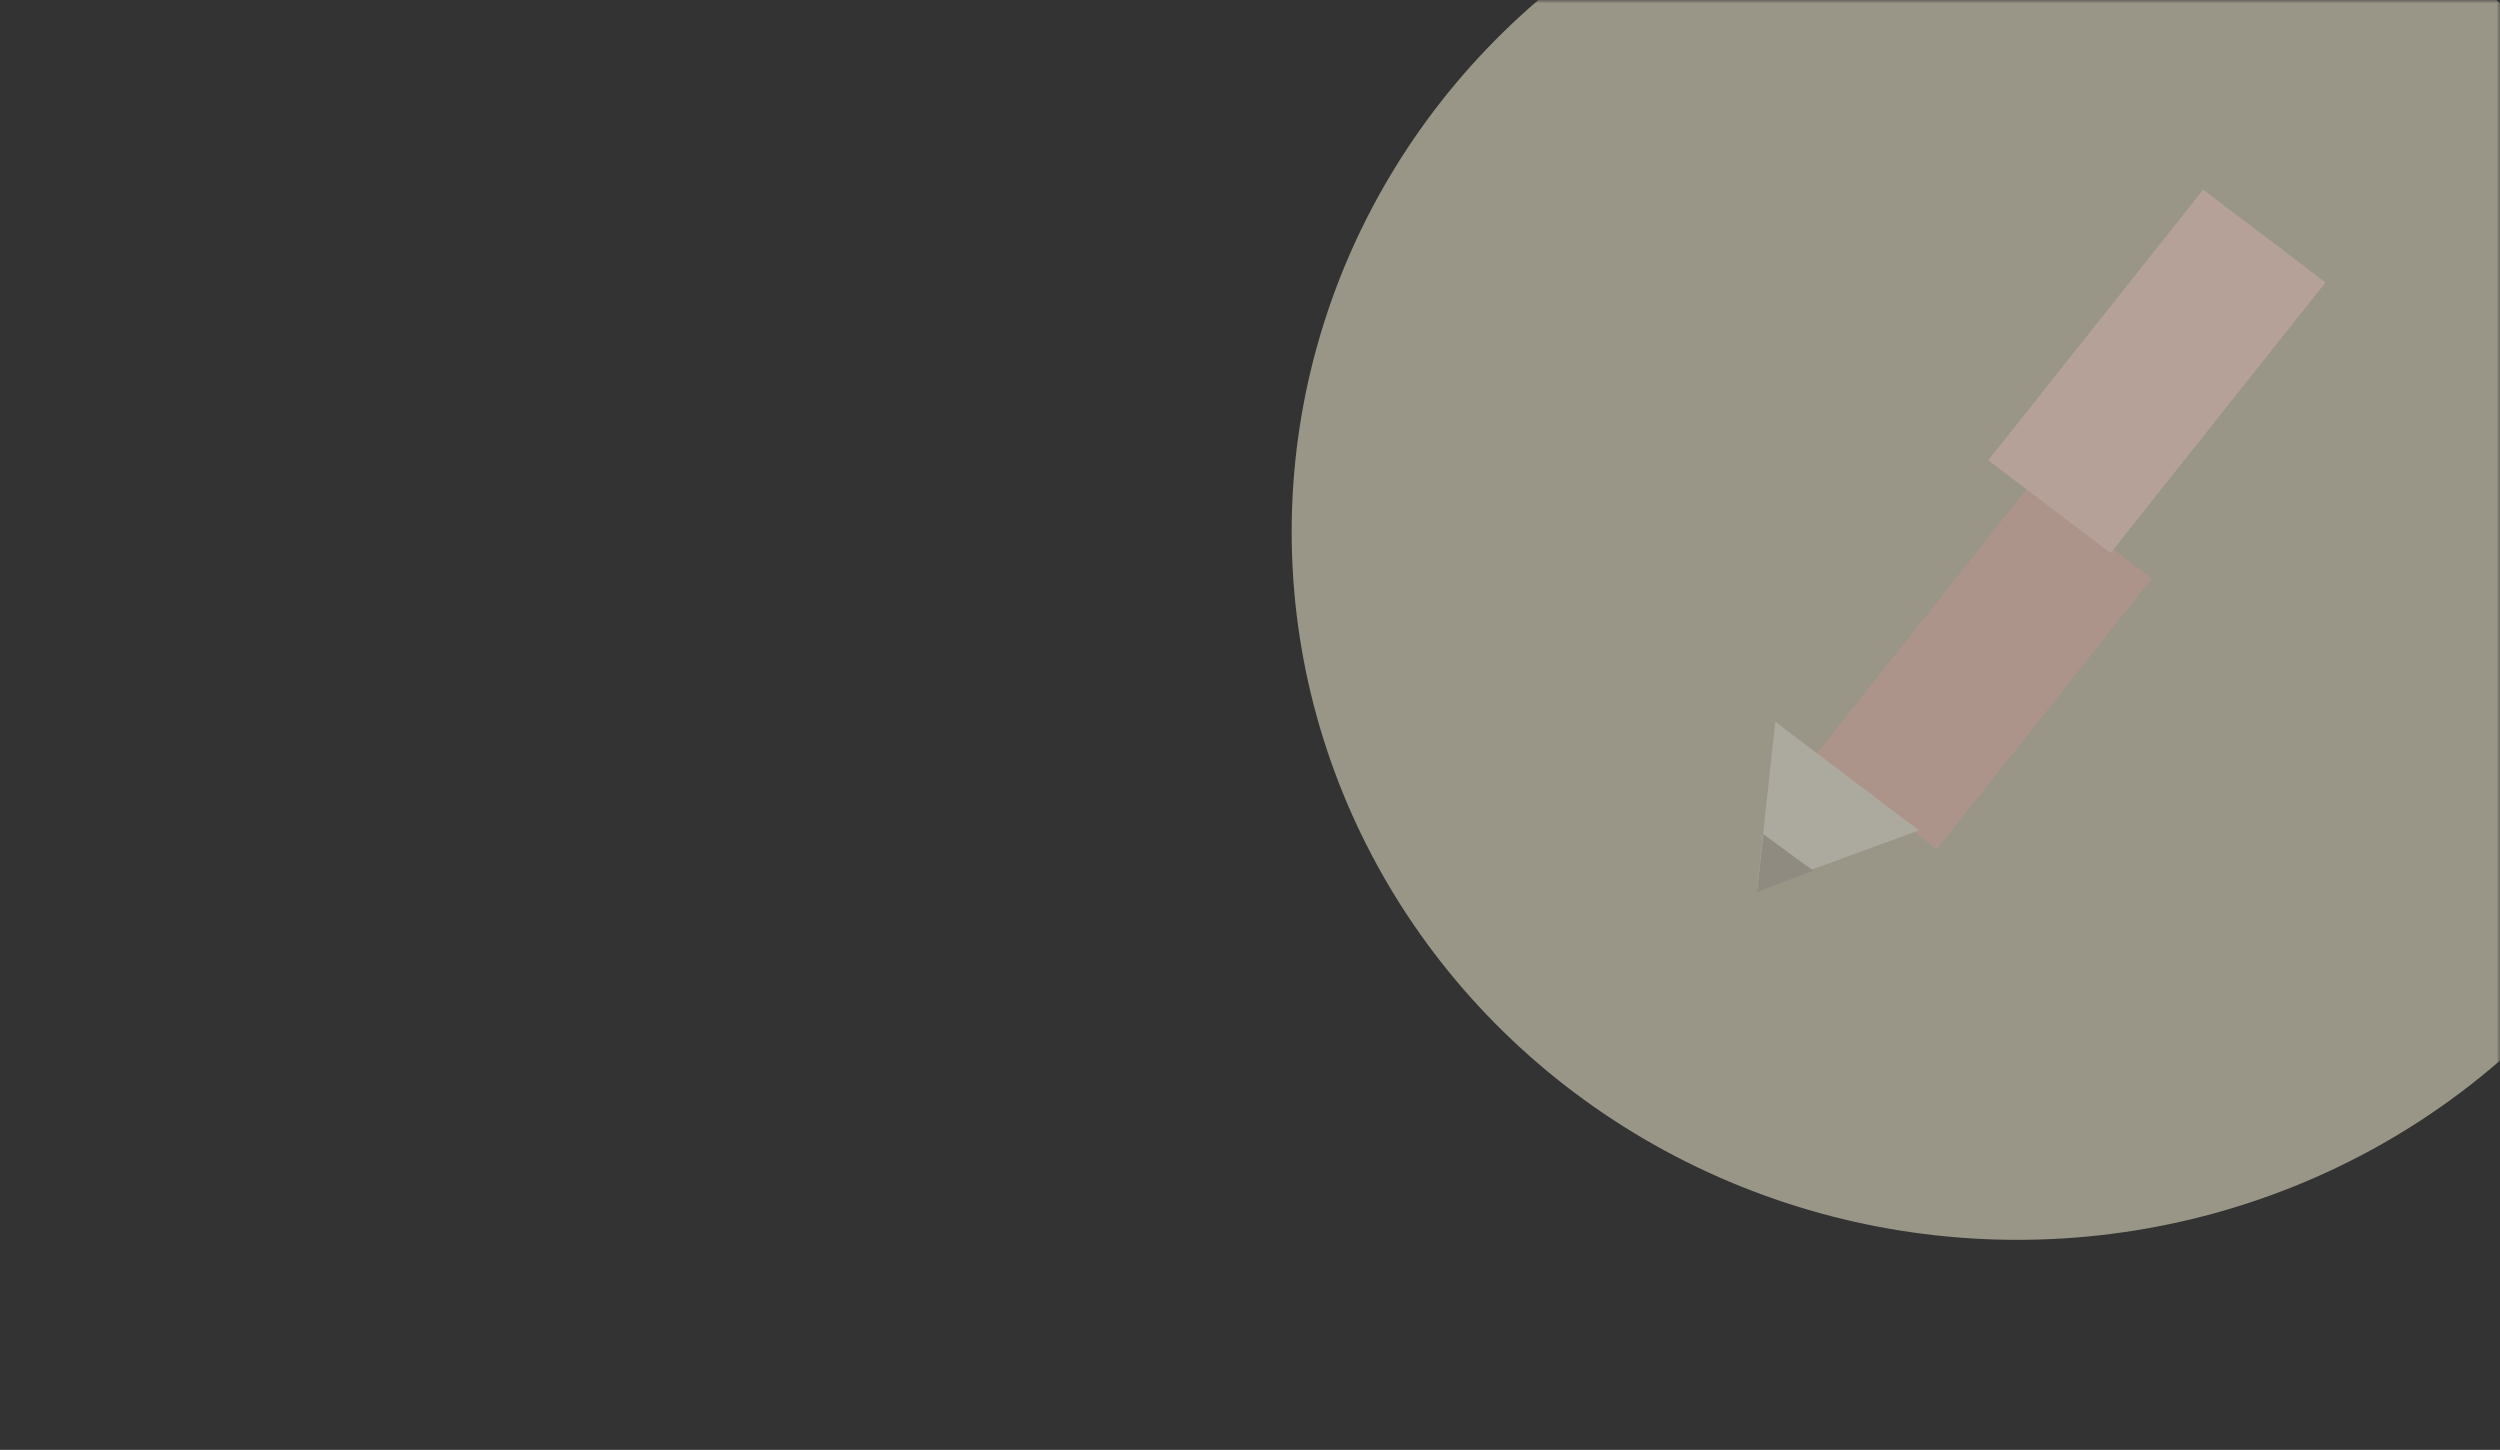 <svg width="369" height="214" viewBox="0 0 369 214" fill="none"
    xmlns="http://www.w3.org/2000/svg">
    <rect x="0" y="0" width="369" height="214" fill="#333333" stroke="none"/>
    <mask id="mask0_839_894" style="mask-type:alpha" maskUnits="userSpaceOnUse" x="0" y="0" width="369" height="214">
        <rect y="6.10352e-05" width="369" height="214" fill="white"/>
    </mask>
    <g mask="url(#mask0_839_894)">
        <ellipse opacity="0.5" cx="297.765" cy="78.5" rx="107.113" ry="104.5" fill="#FFFADD"/>
        <g opacity="0.3">
            <path d="M285.878 125.324L267.816 111.639L299.544 71.698L317.605 85.384L285.878 125.324Z" fill="#D98C93"/>
            <path d="M311.522 81.625L293.461 67.939L325.189 27.999L343.25 41.684L311.522 81.625Z" fill="#F4BABF"/>
            <path d="M259.329 131.316L262.039 106.53L283.23 122.565L259.329 131.316V131.316Z" fill="#D8D3D3"/>
            <path d="M259.33 131.668C259.33 131.668 259.691 128.614 260.113 124.62C260.173 124.15 260.233 123.621 260.293 123.093C260.293 123.21 267.759 128.614 267.759 128.555C268.662 128.085 259.33 131.668 259.33 131.668V131.668Z" fill="#757072"/>
        </g>
    </g>
</svg>